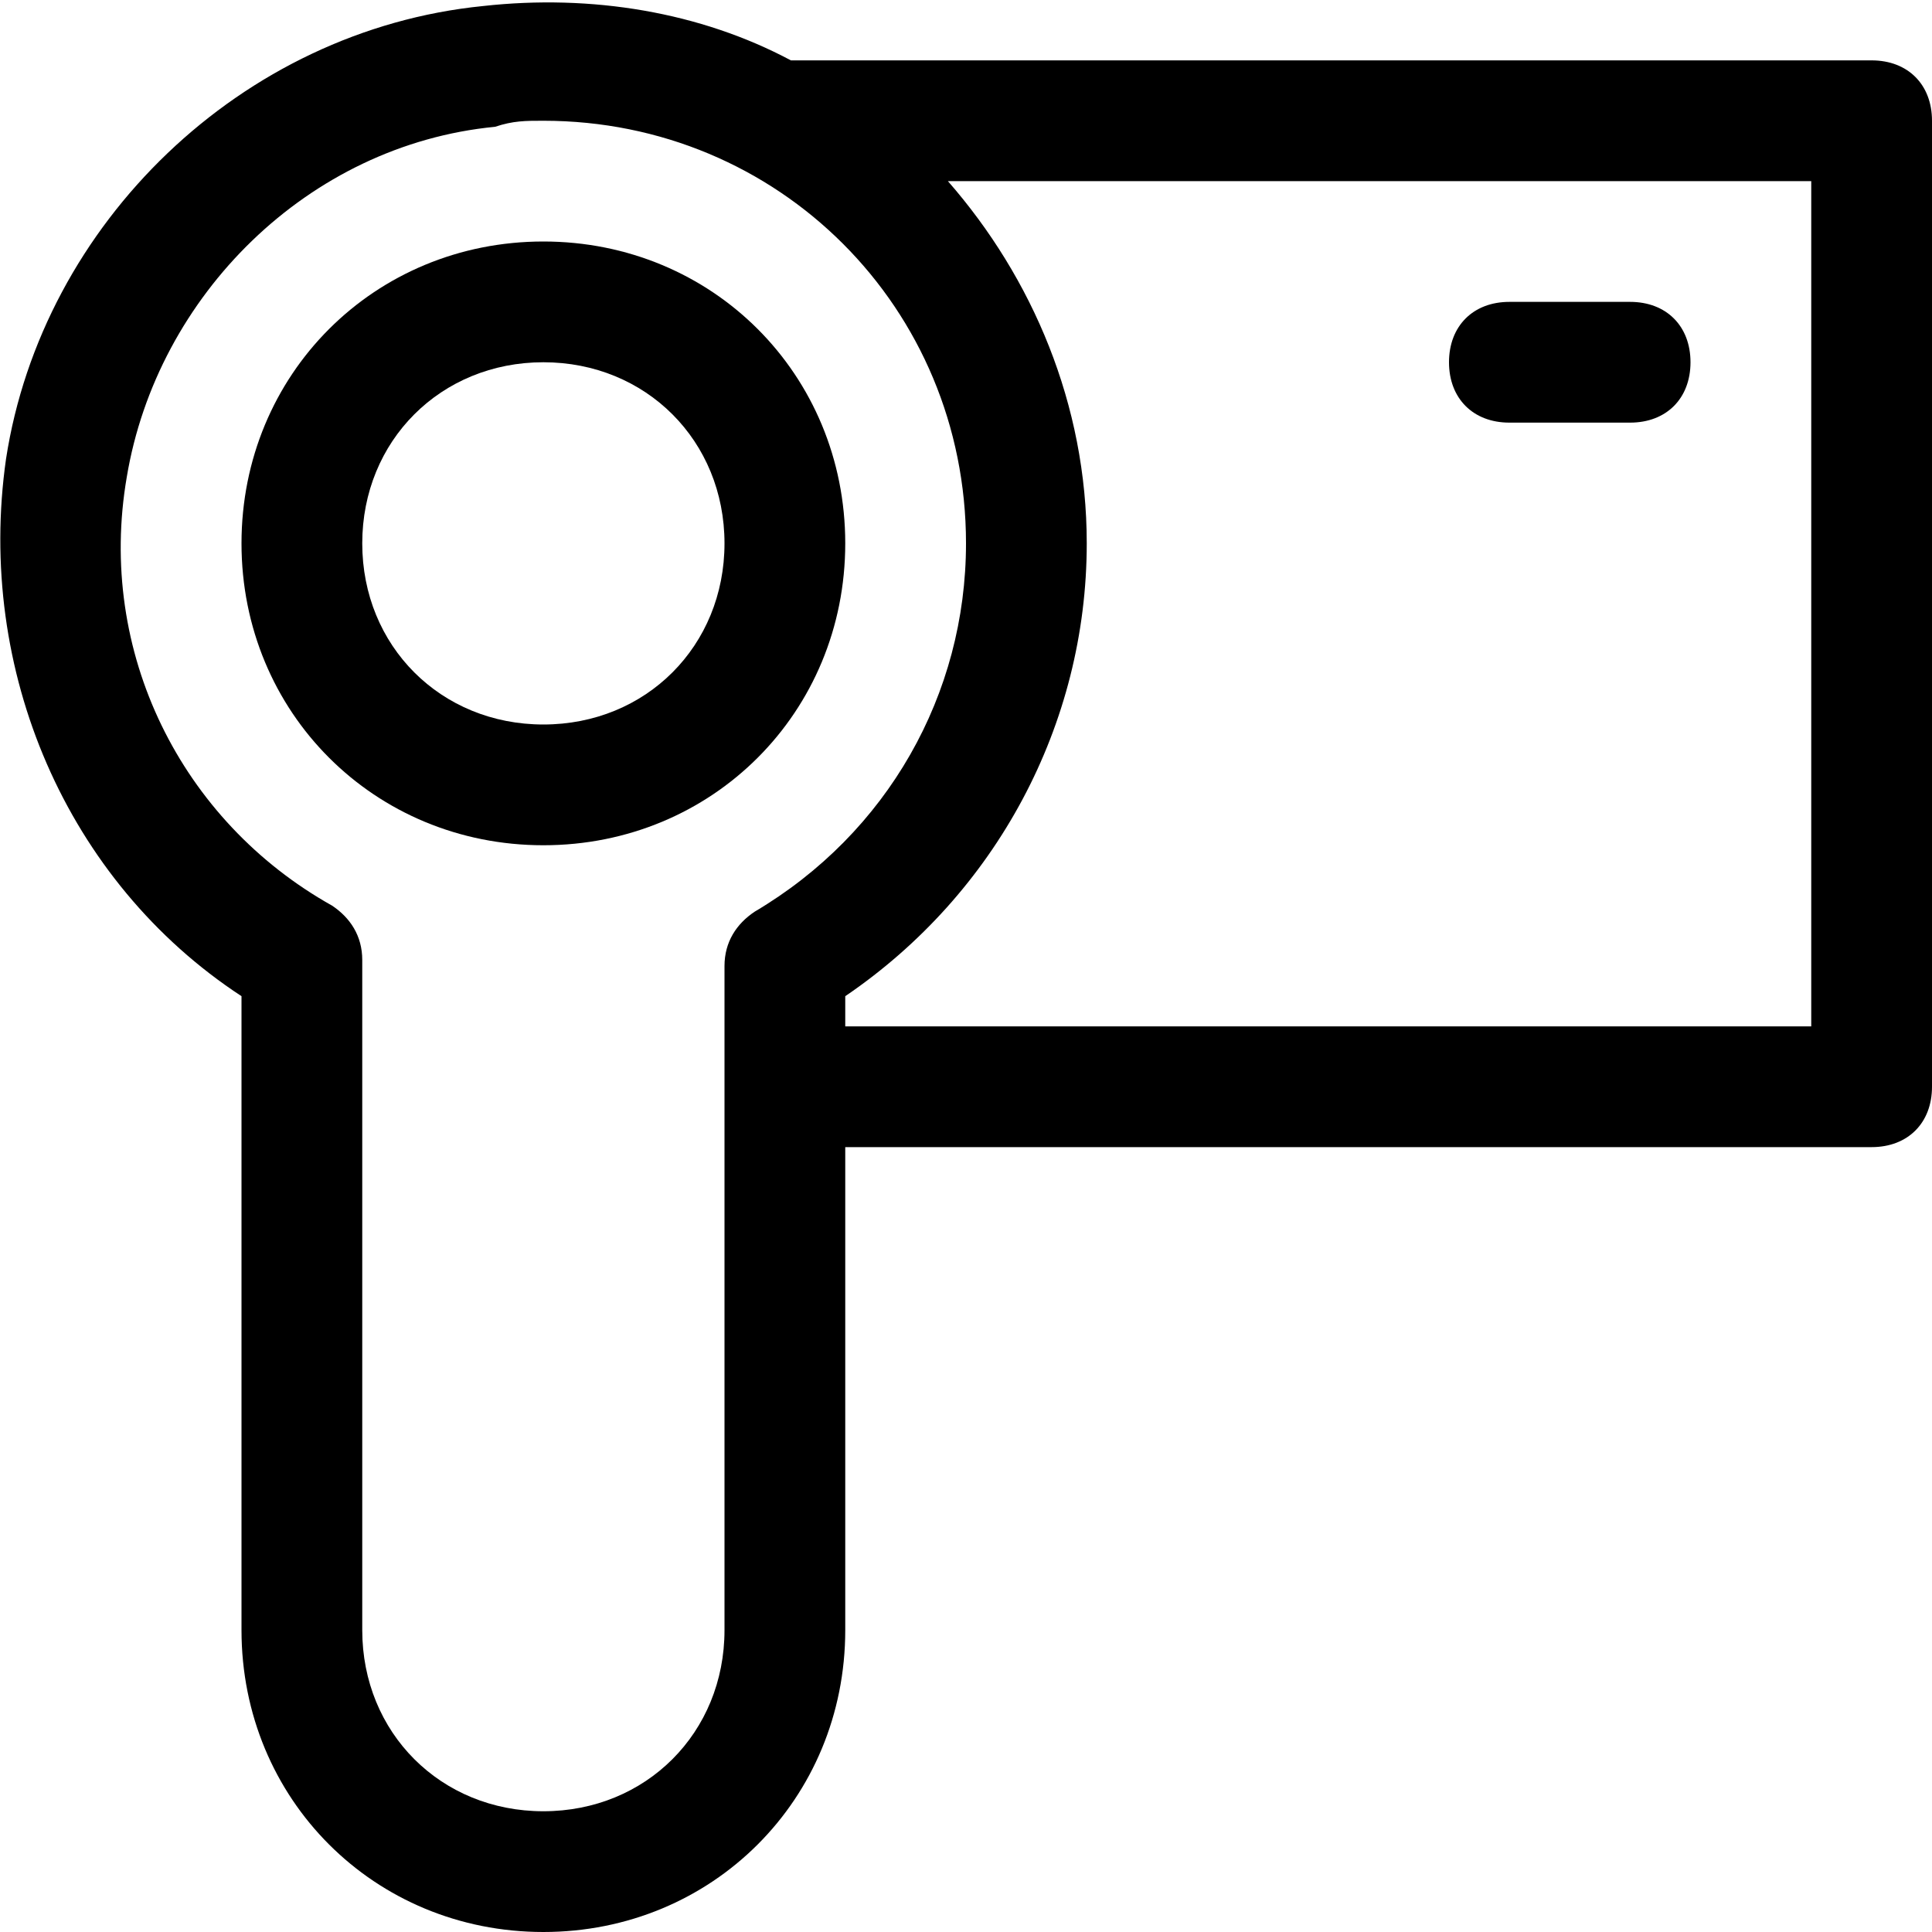 <?xml version="1.0" encoding="utf-8"?>
<!-- Generator: Adobe Illustrator 18.1.1, SVG Export Plug-In . SVG Version: 6.00 Build 0)  -->
<!DOCTYPE svg PUBLIC "-//W3C//DTD SVG 1.1//EN" "http://www.w3.org/Graphics/SVG/1.1/DTD/svg11.dtd">
<svg version="1.1" id="Layer_1" xmlns="http://www.w3.org/2000/svg" xmlns:xlink="http://www.w3.org/1999/xlink" x="0px" y="0px"
	 width="32px" height="32px" viewBox="0 0 32 32" enable-background="new 0 0 32 32" xml:space="preserve">
<path d="M31,1H13.1C11.6,0.2,9.8-0.1,8,0.1C4,0.5,0.7,3.7,0.1,7.6c-0.5,3.5,1,7,3.9,8.9V27c0,2.8,2.2,5,5,5s5-2.2,5-5v-8h17
	c0.6,0,1-0.4,1-1V2C32,1.4,31.6,1,31,1z M12,27c0,1.7-1.3,3-3,3s-3-1.3-3-3V15.9c0-0.4-0.2-0.7-0.5-0.9C3,13.6,1.6,10.8,2.1,7.9
	c0.5-3,3-5.5,6.1-5.8C8.5,2,8.7,2,9,2c3.9,0,7,3.1,7,7c0,2.5-1.3,4.8-3.5,6.1c-0.3,0.2-0.5,0.5-0.5,0.9V27z M30,17H14v-0.5
	c2.5-1.7,4-4.5,4-7.5c0-2.3-0.9-4.4-2.3-6H30V17z"/>
<path d="M25,7h2c0.6,0,1-0.4,1-1s-0.4-1-1-1h-2c-0.6,0-1,0.4-1,1S24.4,7,25,7z"/>
<path d="M14,9c0-2.8-2.2-5-5-5S4,6.2,4,9s2.2,5,5,5S14,11.8,14,9z M9,12c-1.7,0-3-1.3-3-3s1.3-3,3-3s3,1.3,3,3S10.7,12,9,12z"/>
</svg>
